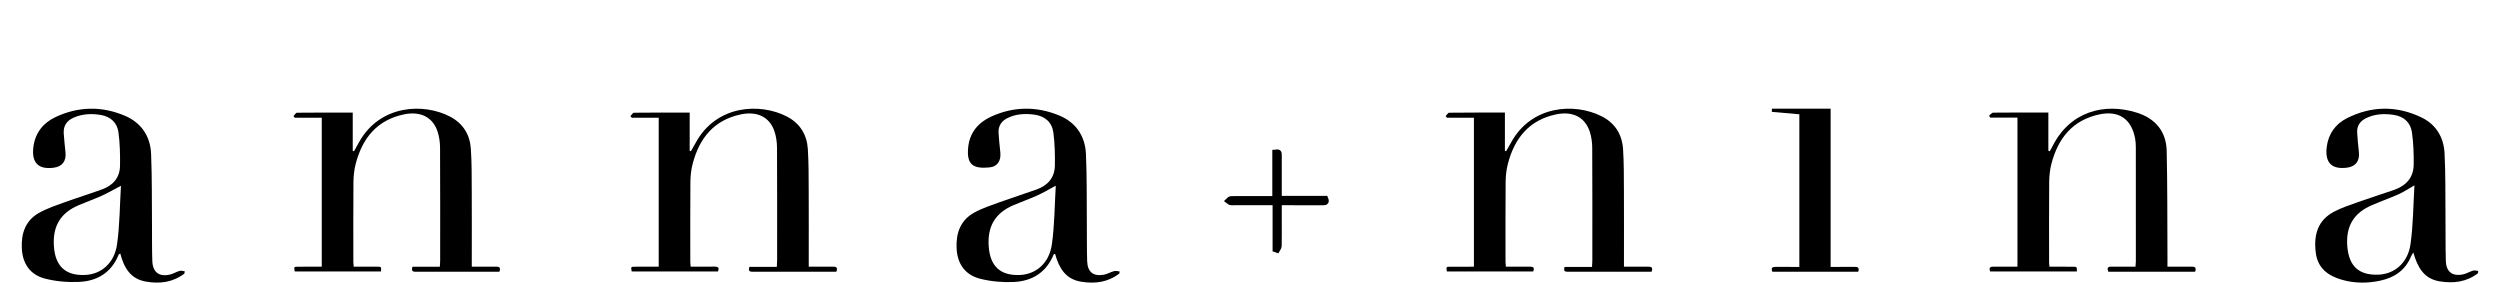 <?xml version="1.0" encoding="UTF-8"?>
<svg width="230px" height="26px" viewBox="0 0 230 26" version="1.1" xmlns="http://www.w3.org/2000/svg" xmlns:xlink="http://www.w3.org/1999/xlink">
    <g id="logo" stroke="none" stroke-width="1" fill="none" fill-rule="evenodd">
        <g id="Group" transform="translate(2, 1)">
            <path d="M35.949,23.538 C36.783,23.538 37.589,23.538 38.468,23.538 C38.478,23.334 38.495,23.154 38.495,22.975 C38.496,19.514 38.505,16.052 38.485,12.591 C38.482,12.09 38.41,11.566 38.252,11.092 C37.814,9.776 36.68,9.204 35.159,9.524 C32.689,10.042 31.341,11.707 30.728,14.059 C30.586,14.601 30.523,15.179 30.517,15.741 C30.495,18.199 30.507,20.659 30.508,23.118 C30.508,23.228 30.525,23.339 30.54,23.534 C31.28,23.534 32.005,23.528 32.731,23.536 C33.08,23.54 33.08,23.552 33.053,23.973 C30.407,23.973 27.76,23.973 25.114,23.973 C25.041,23.557 25.041,23.541 25.383,23.537 C26.111,23.527 26.84,23.534 27.601,23.534 C27.601,18.94 27.601,14.411 27.601,9.832 C26.761,9.832 25.941,9.832 25.121,9.832 C25.081,9.783 25.04,9.734 25,9.685 C25.107,9.576 25.213,9.373 25.321,9.371 C27.012,9.351 28.703,9.358 30.452,9.358 C30.452,10.556 30.452,11.717 30.452,12.878 C30.49,12.891 30.529,12.903 30.567,12.915 C30.725,12.632 30.883,12.348 31.041,12.065 C32.979,8.6 37.029,8.458 39.442,9.749 C40.597,10.366 41.226,11.378 41.316,12.664 C41.407,13.963 41.393,15.271 41.401,16.575 C41.413,18.675 41.404,20.774 41.404,22.874 C41.404,23.075 41.404,23.276 41.404,23.534 C42.188,23.534 42.899,23.538 43.609,23.531 C43.899,23.528 44.104,23.574 43.944,23.999 C43.778,23.999 43.595,23.999 43.411,23.999 C41.059,23.999 38.707,23.998 36.355,23.999 C36.085,24 35.786,24.04 35.949,23.538" id="Fill-1" fill="#000000"></path>
            <path d="M61.539,23.533 C62.305,23.533 63.018,23.539 63.73,23.53 C64.04,23.526 64.207,23.602 64.051,23.973 C61.408,23.973 58.76,23.973 56.114,23.973 C56.04,23.556 56.04,23.541 56.382,23.537 C57.11,23.526 57.839,23.533 58.601,23.533 C58.601,18.941 58.601,14.412 58.601,9.832 C57.761,9.832 56.941,9.832 56.122,9.832 C56.081,9.783 56.041,9.734 56,9.685 C56.107,9.576 56.213,9.372 56.321,9.371 C58.011,9.351 59.702,9.357 61.451,9.357 C61.451,10.554 61.451,11.716 61.451,12.878 C61.489,12.889 61.526,12.901 61.563,12.912 C61.714,12.647 61.87,12.384 62.016,12.116 C63.899,8.66 67.909,8.436 70.393,9.72 C71.594,10.342 72.238,11.384 72.322,12.719 C72.403,14.001 72.394,15.289 72.401,16.574 C72.412,18.674 72.404,20.773 72.404,22.873 C72.404,23.074 72.404,23.276 72.404,23.533 C73.187,23.533 73.898,23.538 74.608,23.531 C74.898,23.528 75.104,23.572 74.944,23.998 C74.779,23.998 74.596,23.998 74.412,23.998 C72.06,23.998 69.708,23.998 67.355,23.999 C67.086,23.999 66.786,24.041 66.944,23.554 C67.751,23.554 68.574,23.554 69.467,23.554 C69.478,23.333 69.495,23.154 69.495,22.975 C69.496,19.513 69.505,16.052 69.485,12.591 C69.482,12.089 69.41,11.565 69.252,11.091 C68.815,9.776 67.682,9.205 66.159,9.524 C63.689,10.041 62.341,11.706 61.728,14.058 C61.586,14.6 61.522,15.178 61.517,15.74 C61.495,18.198 61.507,20.657 61.508,23.116 C61.508,23.227 61.524,23.338 61.539,23.533" id="Fill-2" fill="#000000"></path>
            <path d="M181.094,23.972 C180.945,23.581 181.139,23.528 181.437,23.532 C182.147,23.541 182.858,23.535 183.606,23.535 C183.606,18.949 183.606,14.418 183.606,9.821 C182.764,9.821 181.929,9.821 181.094,9.821 C181.063,9.758 181.032,9.696 181,9.633 C181.125,9.539 181.249,9.365 181.375,9.364 C183.048,9.346 184.72,9.351 186.449,9.351 C186.449,10.543 186.449,11.707 186.449,12.872 C186.492,12.887 186.534,12.902 186.578,12.917 C186.668,12.752 186.764,12.588 186.85,12.419 C188.437,9.282 191.575,8.408 194.612,9.372 C196.28,9.902 197.293,11.082 197.335,12.873 C197.408,16.068 197.388,19.267 197.406,22.464 C197.408,22.799 197.406,23.135 197.406,23.534 C198.178,23.534 198.888,23.539 199.598,23.533 C199.876,23.53 200.104,23.553 199.951,24 C198.644,24 197.314,24 195.984,24 C194.651,24 193.317,24 191.967,24 C191.839,23.683 191.885,23.527 192.245,23.532 C192.974,23.542 193.704,23.535 194.467,23.535 C194.48,23.337 194.498,23.191 194.498,23.046 C194.5,19.545 194.5,16.044 194.496,12.544 C194.495,12.28 194.481,12.012 194.433,11.754 C194.097,9.939 192.929,9.14 191.123,9.529 C188.679,10.055 187.35,11.716 186.738,14.042 C186.595,14.586 186.531,15.163 186.526,15.725 C186.503,18.204 186.516,20.683 186.517,23.163 C186.517,23.255 186.532,23.348 186.548,23.535 C187.277,23.535 188.001,23.53 188.725,23.537 C189.08,23.54 189.079,23.551 189.071,23.972 C186.426,23.972 183.78,23.972 181.094,23.972" id="Fill-3" fill="#000000"></path>
            <path d="M136.54,23.536 C137.305,23.536 138.017,23.542 138.729,23.533 C139.038,23.529 139.208,23.602 139.052,23.974 C136.407,23.974 133.76,23.974 131.114,23.974 C131.041,23.558 131.041,23.543 131.383,23.539 C132.112,23.529 132.84,23.536 133.601,23.536 C133.601,18.941 133.601,14.411 133.601,9.831 C132.761,9.831 131.941,9.831 131.122,9.831 C131.081,9.782 131.04,9.733 131,9.684 C131.107,9.575 131.213,9.371 131.321,9.37 C133.012,9.35 134.702,9.356 136.451,9.356 C136.451,10.554 136.451,11.716 136.451,12.877 C136.489,12.889 136.526,12.901 136.564,12.912 C136.715,12.647 136.871,12.384 137.017,12.116 C138.871,8.707 142.821,8.427 145.343,9.694 C146.572,10.311 147.234,11.361 147.322,12.719 C147.404,14.001 147.394,15.289 147.401,16.575 C147.412,18.674 147.404,20.774 147.404,22.874 C147.404,23.075 147.404,23.277 147.404,23.536 C148.187,23.536 148.897,23.54 149.608,23.533 C149.896,23.53 150.105,23.572 149.945,23.998 C149.741,23.998 149.52,23.998 149.299,23.998 C146.985,23.998 144.67,23.998 142.355,23.999 C142.089,23.999 141.783,24.046 141.945,23.556 C142.752,23.556 143.574,23.556 144.467,23.556 C144.478,23.335 144.495,23.156 144.495,22.977 C144.496,19.514 144.504,16.052 144.485,12.591 C144.483,12.107 144.414,11.604 144.268,11.145 C143.834,9.787 142.706,9.199 141.159,9.523 C138.689,10.041 137.342,11.706 136.728,14.058 C136.586,14.601 136.523,15.178 136.518,15.74 C136.495,18.199 136.507,20.659 136.508,23.118 C136.508,23.229 136.524,23.34 136.54,23.536" id="Fill-4" fill="#000000"></path>
            <path d="M9.127,16.09 C8.458,16.441 7.921,16.757 7.358,17.011 C6.66,17.327 5.935,17.579 5.231,17.881 C3.557,18.597 2.83,19.819 2.96,21.666 C3.089,23.508 4.038,24.375 5.838,24.296 C7.309,24.231 8.523,23.209 8.767,21.491 C9.02,19.711 9.018,17.892 9.127,16.09 Z M14.96,24.173 C13.896,24.979 12.707,25.129 11.426,24.907 C10.005,24.661 9.408,23.64 9.065,22.321 C8.99,22.374 8.931,22.392 8.917,22.429 C8.237,24.108 6.912,24.873 5.231,24.938 C4.198,24.979 3.123,24.888 2.124,24.627 C0.793,24.278 0.072,23.283 0.006,21.834 C-0.057,20.456 0.352,19.293 1.559,18.603 C2.301,18.179 3.13,17.907 3.936,17.613 C5.086,17.194 6.257,16.836 7.406,16.417 C8.392,16.057 9.028,15.35 9.042,14.245 C9.056,13.218 9.036,12.179 8.897,11.164 C8.775,10.272 8.163,9.726 7.275,9.576 C6.432,9.435 5.598,9.469 4.797,9.813 C4.168,10.082 3.818,10.554 3.863,11.269 C3.901,11.853 3.967,12.435 4.026,13.017 C4.108,13.827 3.72,14.331 2.933,14.431 C1.509,14.612 0.881,13.956 1.075,12.496 C1.248,11.195 1.993,10.295 3.105,9.772 C5.202,8.784 7.37,8.744 9.499,9.654 C10.983,10.288 11.834,11.516 11.901,13.154 C11.994,15.438 11.963,17.728 11.984,20.016 C11.993,21.013 11.976,22.011 12.013,23.008 C12.051,24.042 12.626,24.485 13.619,24.263 C13.931,24.193 14.218,24.008 14.528,23.919 C14.67,23.878 14.842,23.943 15,23.961 C14.987,24.031 14.974,24.102 14.96,24.173 Z" id="Fill-6" fill="#000000"></path>
            <path d="M95.131,16.084 C94.478,16.432 93.96,16.743 93.414,16.989 C92.698,17.312 91.955,17.57 91.233,17.879 C89.559,18.597 88.832,19.818 88.961,21.667 C89.09,23.509 90.042,24.378 91.842,24.298 C93.313,24.232 94.527,23.211 94.771,21.492 C95.024,19.71 95.022,17.891 95.131,16.084 Z M100.99,24.154 C99.939,24.968 98.758,25.124 97.473,24.918 C96.018,24.684 95.423,23.642 95.068,22.358 C95.005,22.376 94.952,22.376 94.945,22.394 C94.257,24.091 92.927,24.878 91.219,24.945 C90.204,24.984 89.15,24.894 88.167,24.643 C86.806,24.295 86.07,23.296 86.006,21.82 C85.944,20.415 86.383,19.25 87.621,18.564 C88.353,18.158 89.163,17.895 89.952,17.608 C91.085,17.197 92.235,16.836 93.369,16.43 C94.382,16.067 95.032,15.359 95.049,14.227 C95.064,13.219 95.043,12.199 94.911,11.202 C94.785,10.251 94.141,9.691 93.208,9.555 C92.366,9.433 91.53,9.466 90.735,9.839 C90.153,10.113 89.831,10.56 89.867,11.221 C89.899,11.824 89.971,12.426 90.031,13.028 C90.107,13.793 89.768,14.331 89.033,14.402 C87.555,14.545 86.9,14.175 87.075,12.535 C87.219,11.181 88.013,10.269 89.172,9.735 C91.22,8.793 93.331,8.762 95.412,9.609 C96.954,10.237 97.831,11.478 97.907,13.165 C98.003,15.275 97.969,17.39 97.989,19.503 C98,20.677 97.983,21.852 98.019,23.025 C98.051,24.014 98.574,24.442 99.527,24.279 C99.859,24.223 100.168,24.031 100.497,23.942 C100.652,23.901 100.832,23.957 101,23.969 C100.997,24.03 100.994,24.092 100.99,24.154 Z" id="Fill-7" fill="#000000"></path>
            <path d="M220.129,16.05 C219.543,16.385 219.13,16.667 218.682,16.866 C217.86,17.231 217.01,17.532 216.184,17.889 C214.518,18.61 213.798,19.852 213.954,21.691 C214.107,23.504 215.039,24.342 216.821,24.269 C218.296,24.208 219.516,23.194 219.763,21.482 C220.018,19.704 220.016,17.887 220.129,16.05 Z M225.969,24.142 C224.906,24.948 223.718,25.094 222.433,24.881 C220.984,24.639 220.411,23.573 220.025,22.228 C219.918,22.41 219.85,22.502 219.808,22.605 C219.285,23.87 218.284,24.532 217.026,24.811 C215.833,25.075 214.62,25.074 213.442,24.734 C212.193,24.372 211.224,23.685 211.047,22.225 C210.834,20.464 211.332,19.23 212.689,18.499 C213.393,18.12 214.166,17.869 214.921,17.6 C216.021,17.208 217.135,16.857 218.238,16.478 C219.34,16.098 220.049,15.357 220.06,14.13 C220.07,13.143 220.039,12.145 219.898,11.17 C219.765,10.25 219.131,9.705 218.222,9.569 C217.359,9.439 216.503,9.473 215.693,9.863 C215.138,10.13 214.824,10.568 214.858,11.203 C214.889,11.805 214.958,12.406 215.019,13.006 C215.101,13.816 214.718,14.321 213.931,14.424 C212.505,14.611 211.873,13.956 212.062,12.499 C212.219,11.297 212.871,10.41 213.89,9.89 C216.162,8.731 218.503,8.702 220.797,9.815 C222.105,10.449 222.823,11.625 222.898,13.084 C222.995,14.953 222.967,16.829 222.984,18.702 C222.999,20.127 222.978,21.552 223.015,22.977 C223.042,24.012 223.622,24.455 224.617,24.238 C224.929,24.169 225.216,23.985 225.526,23.895 C225.67,23.854 225.841,23.913 226,23.926 C225.99,23.998 225.979,24.071 225.969,24.142 Z" id="Fill-8" fill="#000000"></path>
            <path d="M166.418,23.556 C167.194,23.556 167.896,23.562 168.598,23.553 C168.883,23.55 169.096,23.584 168.956,24 C166.329,24 163.691,24 161.054,24 C160.904,23.62 161.082,23.55 161.382,23.553 C162.088,23.562 162.793,23.556 163.54,23.556 C163.54,18.851 163.54,14.193 163.54,9.515 C162.699,9.445 161.855,9.374 161.012,9.291 C161.004,9.29 161.011,9.119 161.011,9 C162.812,9 164.577,9 166.418,9 C166.418,13.832 166.418,18.659 166.418,23.556" id="Fill-10" fill="#000000"></path>
            <path d="M115.328,17.631 C114.003,17.631 112.753,17.631 111.504,17.631 C111.404,17.631 111.3,17.65 111.207,17.624 C111.13,17.604 111.069,17.531 111,17.481 C111.07,17.418 111.135,17.306 111.209,17.301 C111.506,17.28 111.805,17.291 112.104,17.291 C113.154,17.291 114.204,17.291 115.303,17.291 C115.303,15.851 115.303,14.431 115.303,13.016 C115.667,12.979 115.671,12.979 115.672,13.316 C115.674,14.617 115.673,15.917 115.673,17.272 C117.115,17.272 118.54,17.272 119.944,17.272 C120.106,17.65 119.885,17.632 119.677,17.632 C118.511,17.631 117.346,17.631 116.181,17.631 C116.028,17.631 115.875,17.631 115.673,17.631 C115.673,18.318 115.673,18.964 115.673,19.611 C115.673,20.289 115.682,20.968 115.665,21.647 C115.662,21.766 115.551,21.882 115.489,22 C115.436,21.981 115.383,21.963 115.328,21.945 C115.328,20.524 115.328,19.103 115.328,17.631" id="Fill-11" fill="#000000"></path>
            <path d="M115.328,17.631 C114.003,17.631 112.753,17.631 111.504,17.631 C111.404,17.631 111.3,17.65 111.207,17.624 C111.13,17.604 111.069,17.531 111,17.481 C111.07,17.418 111.135,17.306 111.209,17.301 C111.506,17.28 111.805,17.291 112.104,17.291 C113.154,17.291 114.204,17.291 115.303,17.291 C115.303,15.851 115.303,14.431 115.303,13.016 C115.667,12.979 115.671,12.979 115.672,13.316 C115.674,14.617 115.673,15.917 115.673,17.272 C117.115,17.272 118.54,17.272 119.944,17.272 C120.106,17.65 119.885,17.632 119.677,17.632 C118.511,17.631 117.346,17.631 116.181,17.631 C116.028,17.631 115.875,17.631 115.673,17.631 C115.673,18.318 115.673,18.964 115.673,19.611 C115.673,20.289 115.682,20.968 115.665,21.647 C115.662,21.766 115.551,21.882 115.489,22 C115.436,21.981 115.383,21.963 115.328,21.945 C115.328,20.524 115.328,19.103 115.328,17.631 Z" id="Stroke-12" stroke="#000000" stroke-width="0.5"></path>
            <mask id="mask-2" fill="white">
                <use xlink:href="#path-1"></use>
            </mask>
            <g id="Clip-14"></g>
            <path d="M164,1.476 C164.01,0.657 164.69,-0.008 165.511,6.82362634e-05 C166.335,0.008 167.001,0.679 167,1.5 C166.999,2.343 166.305,3.02 165.464,3 C164.642,2.98 163.991,2.301 164,1.476" id="Fill-13" fill="#000000" mask="url(#mask-2)"></path>
        </g>
    </g>
</svg>